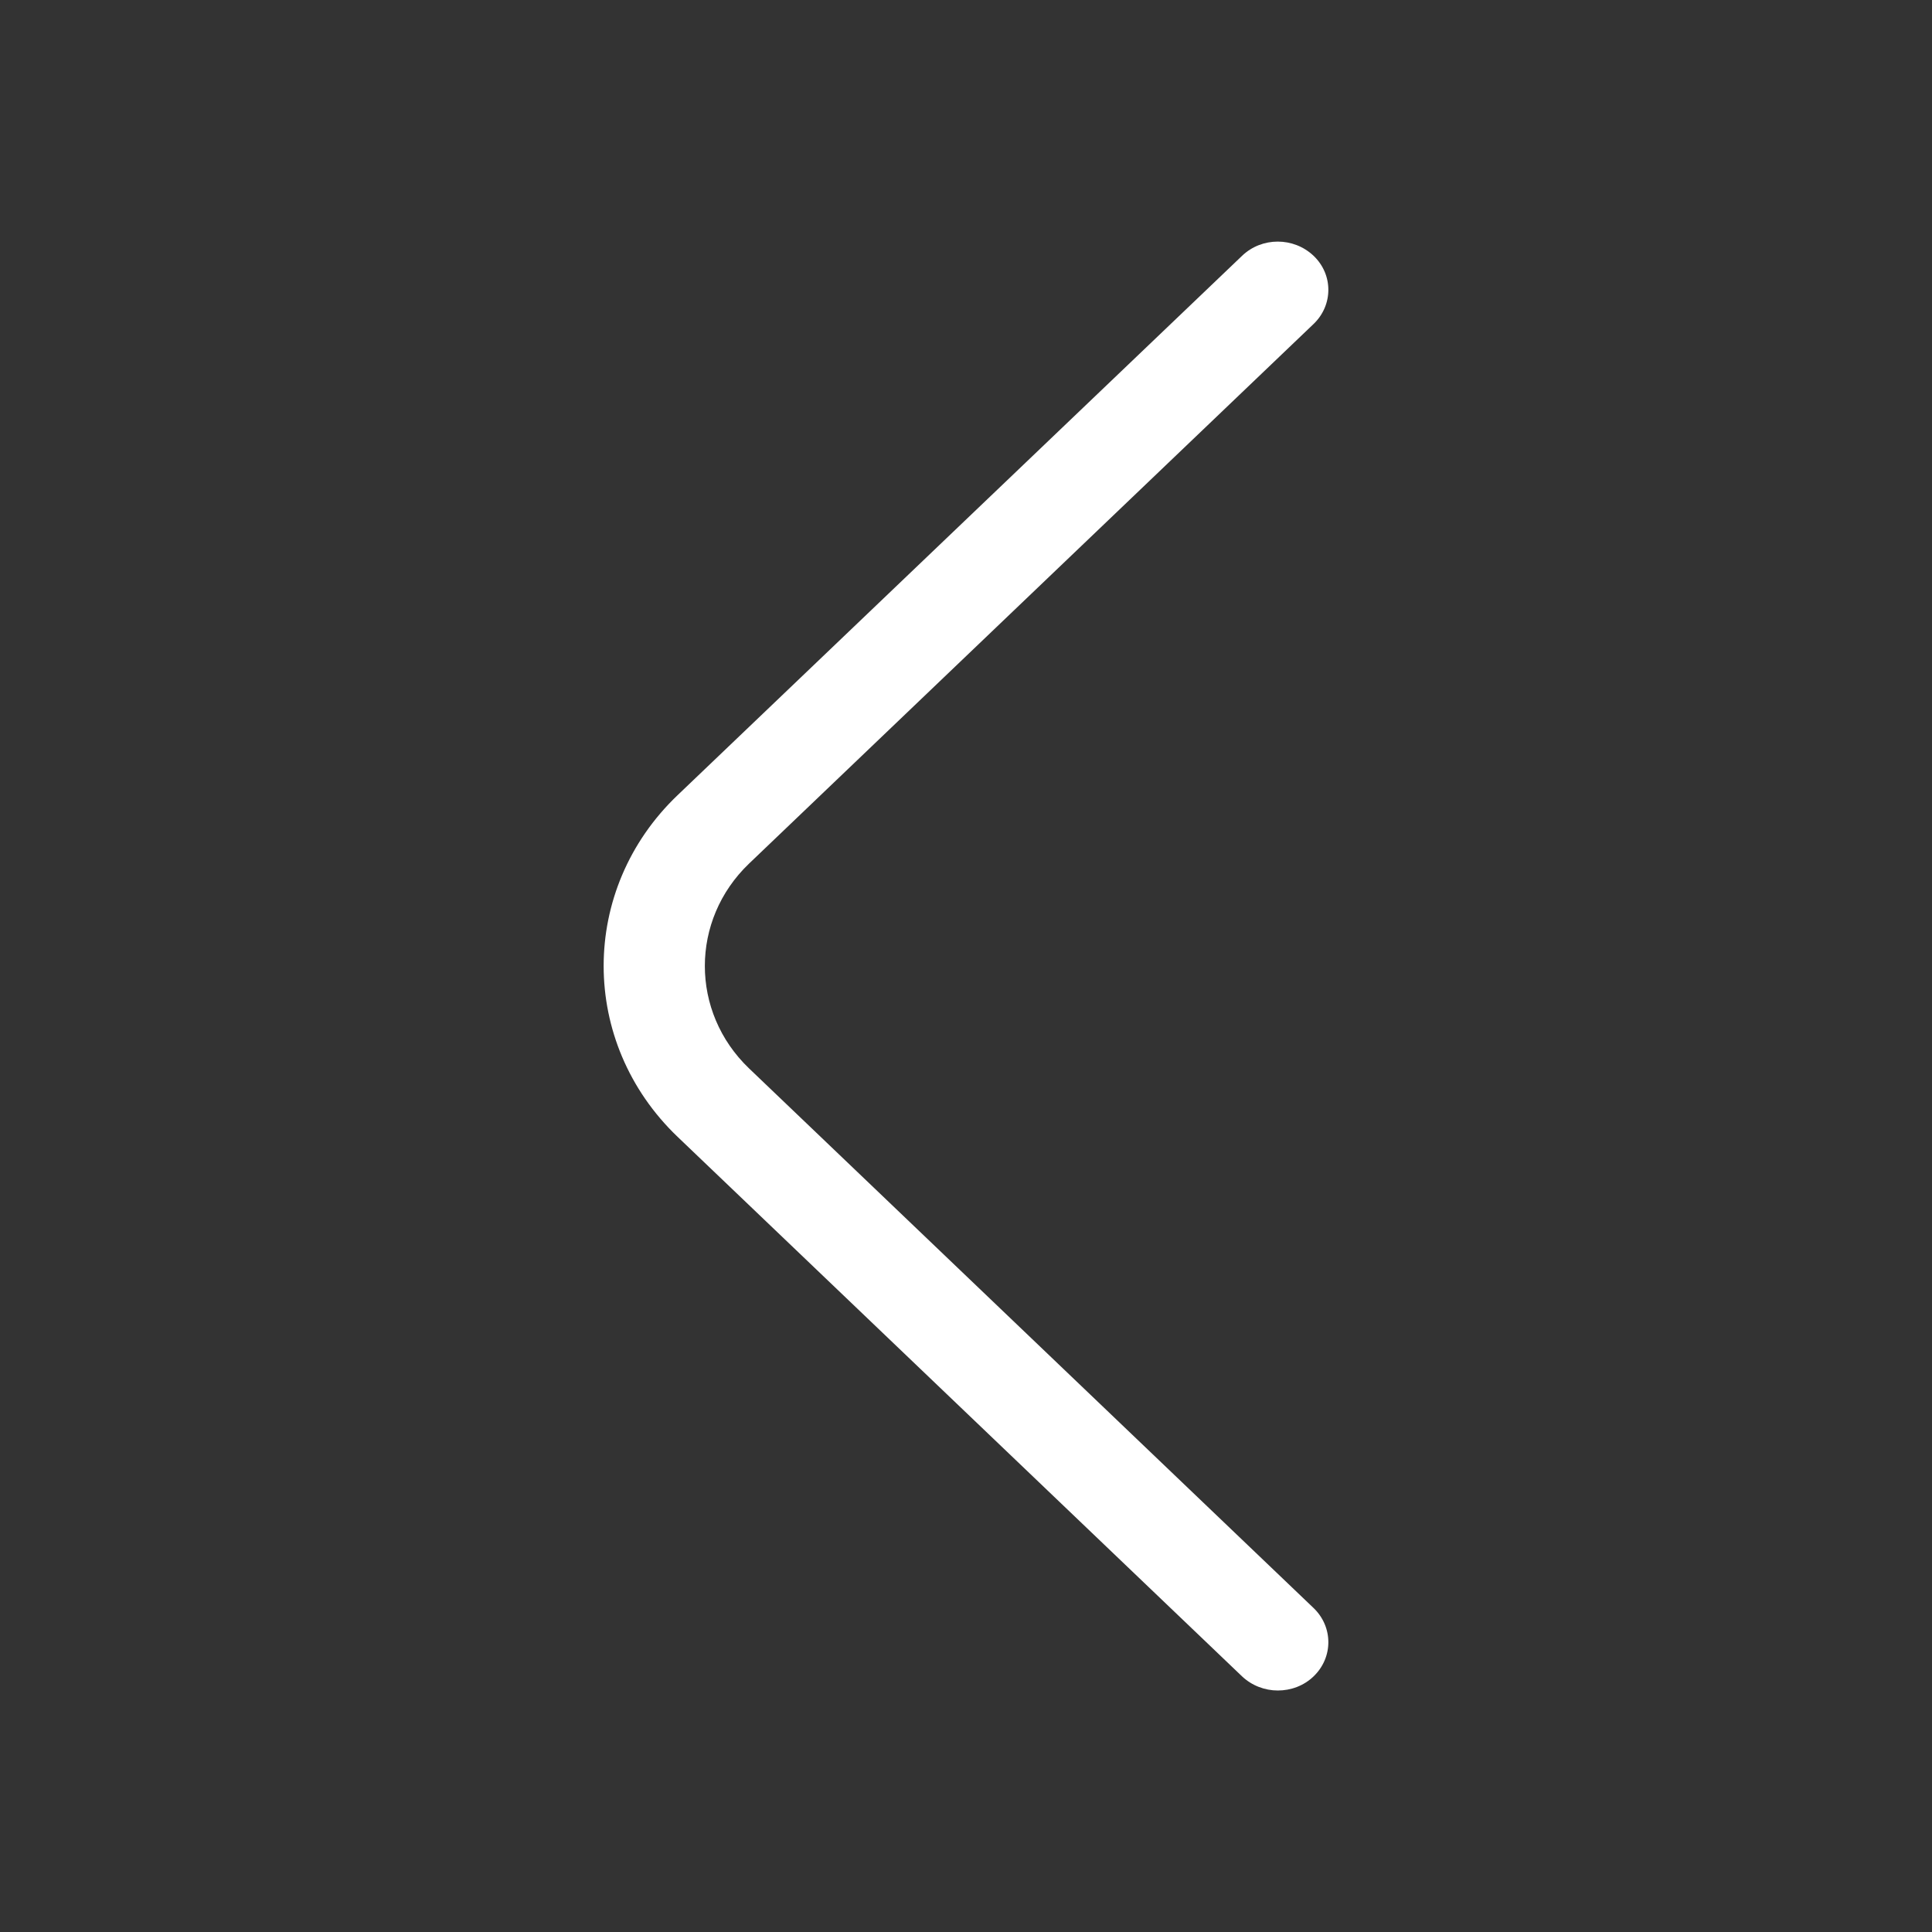 <?xml version="1.0" standalone="no"?><!DOCTYPE svg PUBLIC "-//W3C//DTD SVG 1.1//EN" "http://www.w3.org/Graphics/SVG/1.1/DTD/svg11.dtd"><svg t="1594299394121" class="icon" viewBox="0 0 1024 1024" version="1.1" xmlns="http://www.w3.org/2000/svg" p-id="3714" xmlns:xlink="http://www.w3.org/1999/xlink" width="48" height="48"><rect x="0" y="0" width="1024" height="1024" fill="#333333" stroke="none"/><defs><style type="text/css"></style></defs><path d="M677.274 896c6.861 0 13.722-2.458 18.944-7.475 10.445-10.035 10.445-26.214 0-36.25L397.005 566.272c-31.232-29.901-31.232-78.643 0-108.544l299.213-286.003c10.445-10.035 10.445-26.214 0-36.147-10.547-10.035-27.443-10.035-37.888 0L359.117 421.478c-52.224 49.869-52.224 131.072 0 181.043l299.213 286.003C663.552 893.44 670.413 896 677.274 896" p-id="3715" fill="#fff"></path></svg>